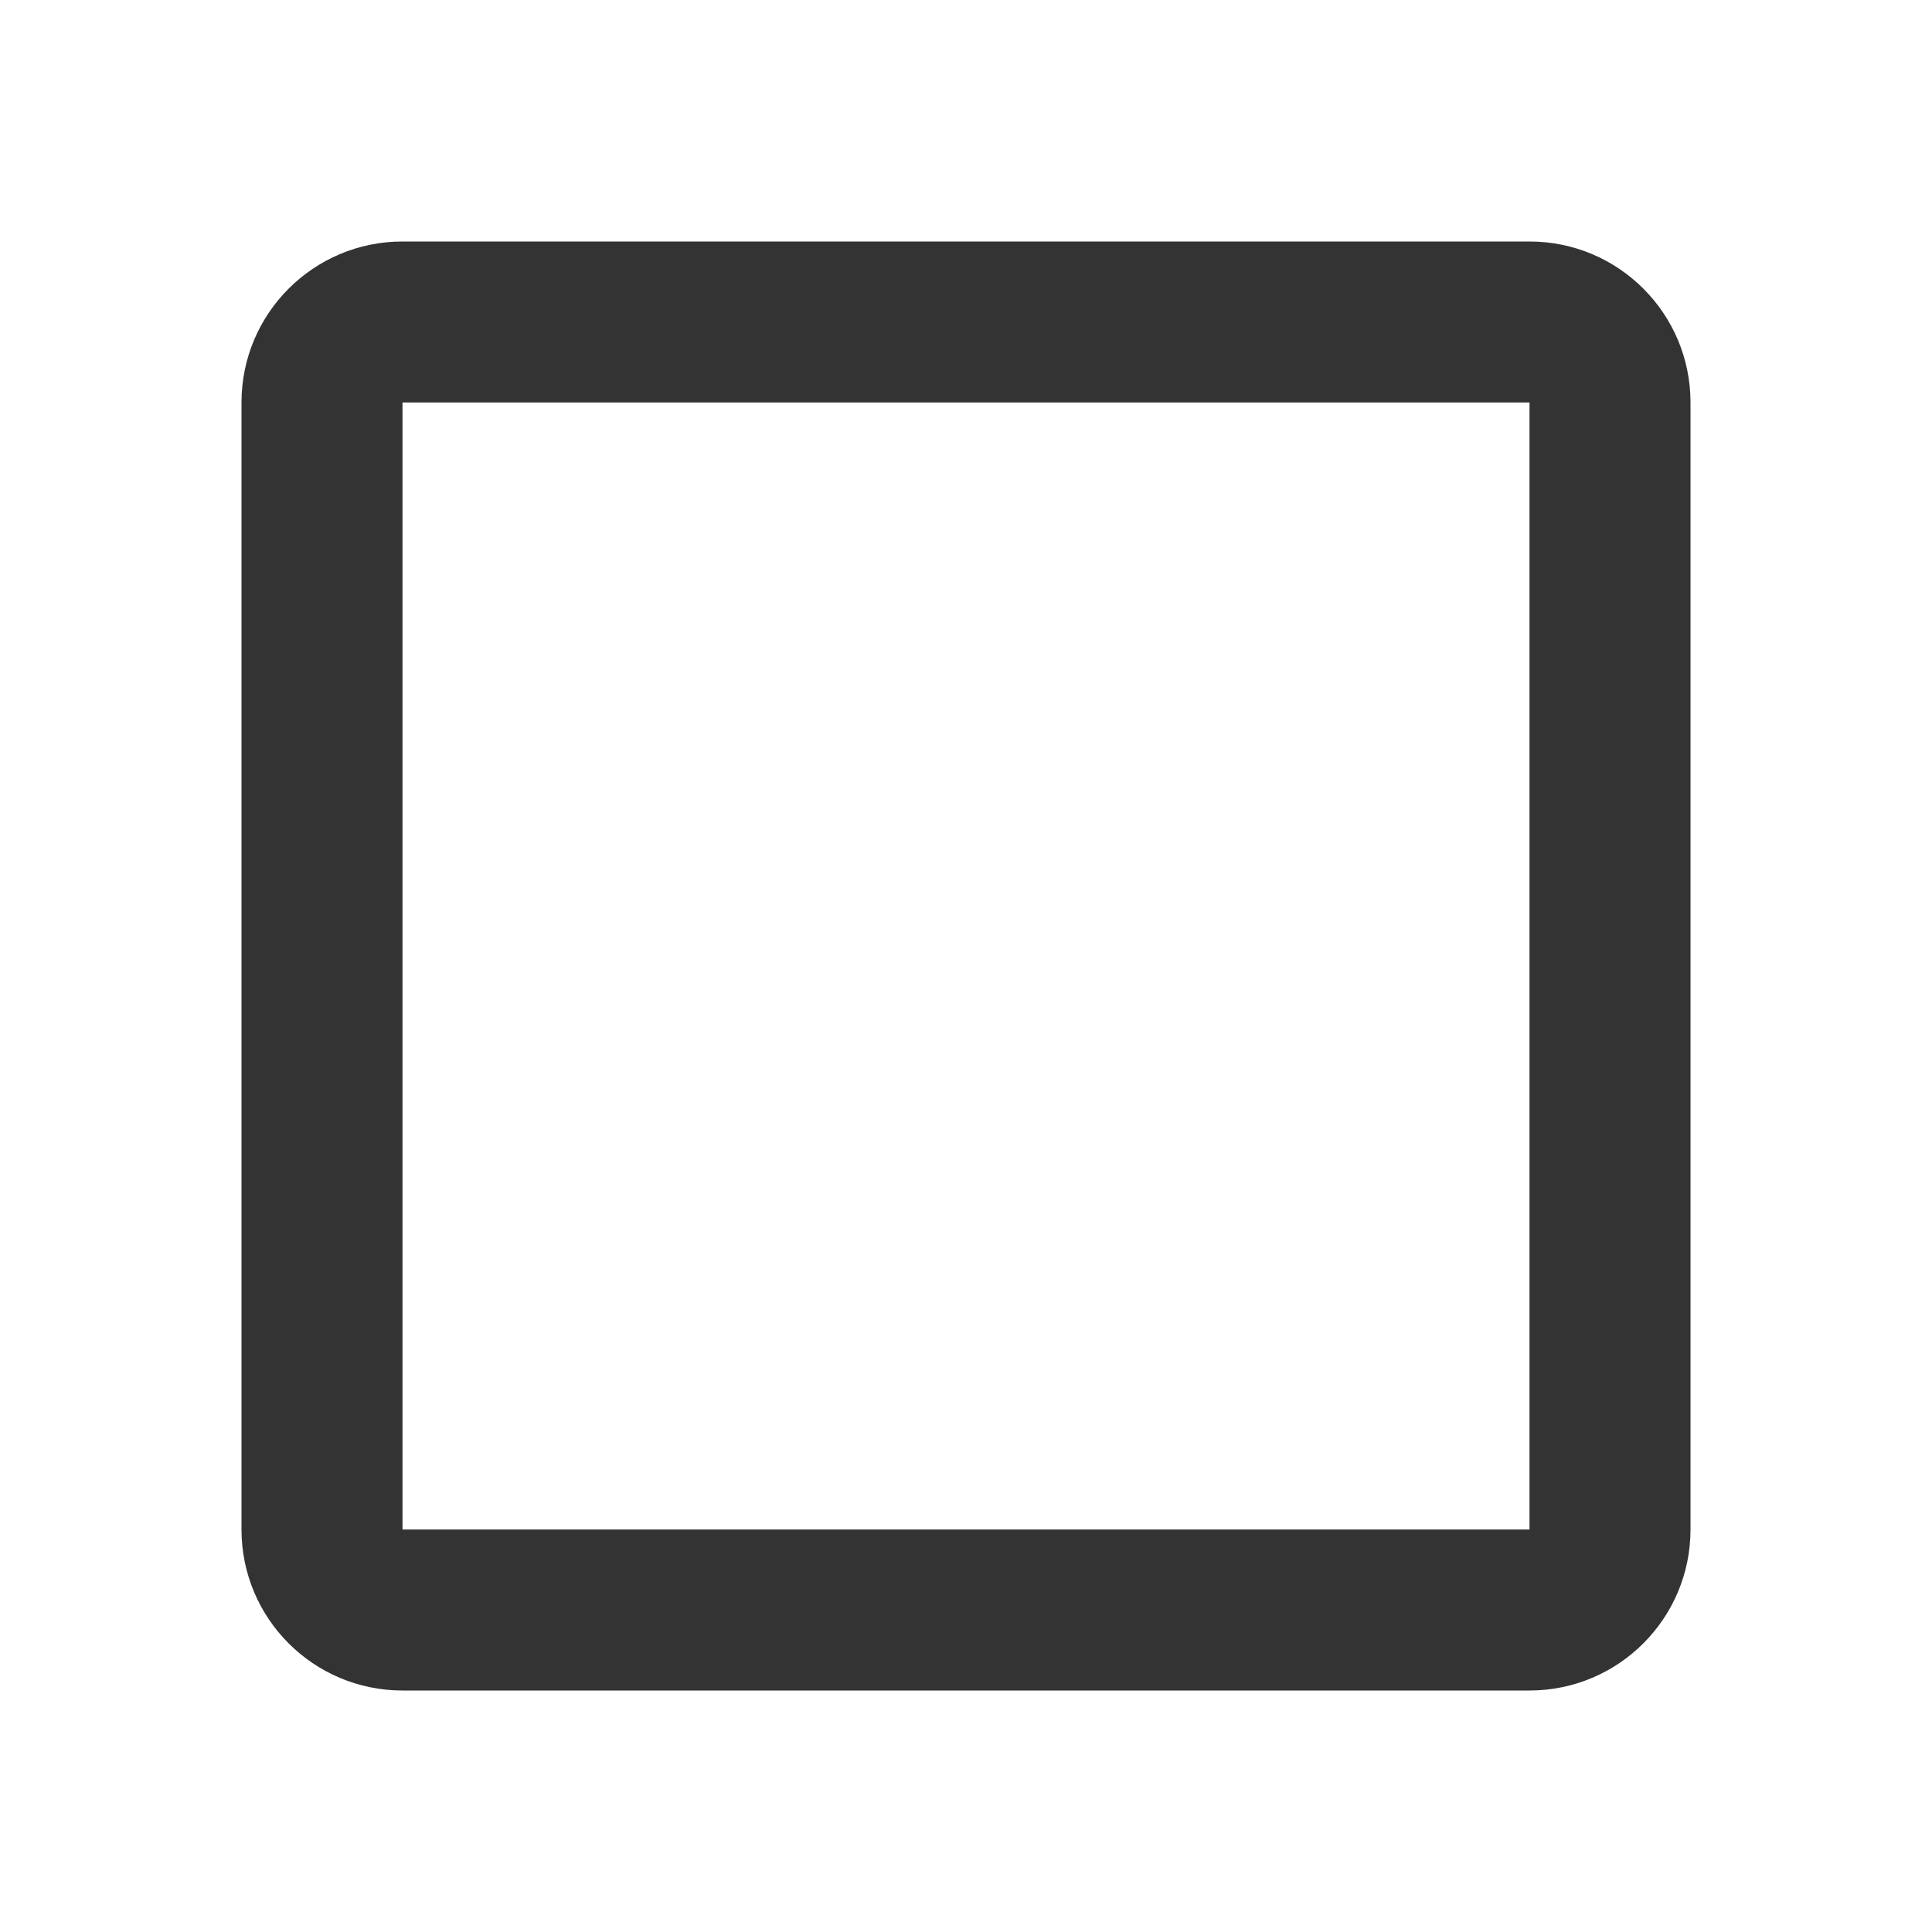 <?xml version="1.0" encoding="UTF-8"?>
<svg width="24px" height="24px" viewBox="0 0 24 24" version="1.1" xmlns="http://www.w3.org/2000/svg" xmlns:xlink="http://www.w3.org/1999/xlink">
    <!-- Generator: Sketch 49.3 (51167) - http://www.bohemiancoding.com/sketch -->
    <title>icon/ic_checkbox</title>
    <desc>Created with Sketch.</desc>
    <defs></defs>
    <g id="icon/ic_checkbox" stroke="none" stroke-width="1" fill="none" fill-rule="evenodd">
        <path d="M5,3 L19,3 C20.105,3 21,3.895 21,5 L21,19 C21,20.105 20.105,21 19,21 L5,21 C3.895,21 3,20.105 3,19 L3,5 C3,3.895 3.895,3 5,3 Z M5,5 L5,19 L19,19 L19,5 L5,5 Z" id="ic_checkbox" fill="#333333"></path>
    </g>
</svg>